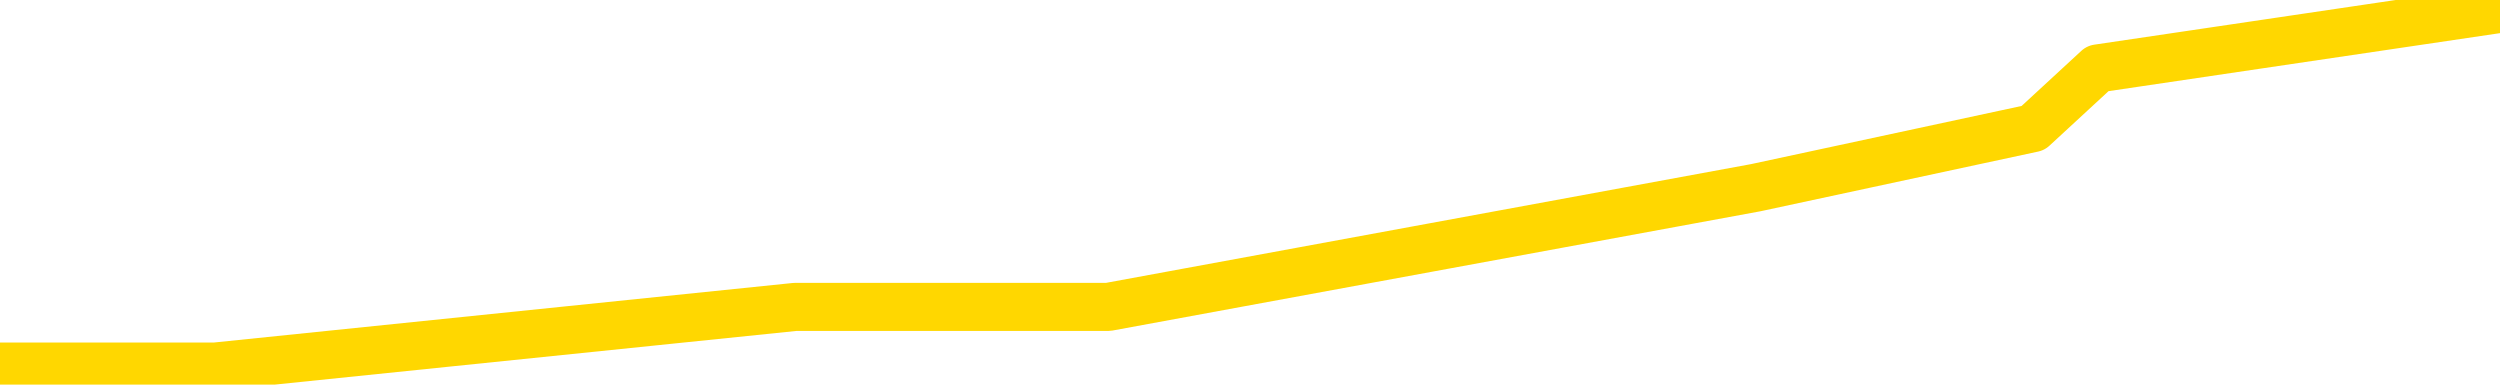 <svg xmlns="http://www.w3.org/2000/svg" version="1.1" viewBox="0 0 6500 1000">
	<path fill="none" stroke="gold" stroke-width="125" stroke-linecap="round" stroke-linejoin="round" d="M0 43434  L-559063 43434 L-556459 43279 L-554791 43124 L-536461 42813 L-536291 42503 L-529133 42193 L-529100 42193 L-515669 42038 L-512747 42193 L-499406 41728 L-495237 41108 L-494077 40333 L-493458 39558 L-491446 39093 L-487675 38782 L-487075 38472 L-486746 38162 L-486533 37852 L-485991 37542 L-484753 36302 L-483574 35062 L-480710 33821 L-480188 32581 L-475332 32271 L-472395 31961 L-472352 31651 L-472044 31341 L-471792 31031 L-469197 30720 L-464941 30720 L-464923 30720 L-463687 30720 L-461809 30720 L-459856 30410 L-458908 30100 L-458637 29790 L-458327 29635 L-458229 29480 L-457399 29480 L-455368 29635 L-455077 28240 L-452931 27620 L-452775 26689 L-449119 25759 L-448868 26224 L-448769 26069 L-448252 26534 L-446101 27310 L-445172 28085 L-443646 28860 L-442407 28860 L-440860 28705 L-437899 28395 L-436777 28085 L-436468 27775 L-435256 27620 L-432250 29325 L-432230 29170 L-431883 29015 L-431669 28860 L-431543 26689 L-431302 26379 L-431264 26069 L-431244 25759 L-431225 25449 L-431166 25139 L-431107 24829 L-431089 24519 L-430646 24209 L-429407 23899 L-427861 23589 L-424473 23279 L-418747 23124 L-418546 22968 L-416910 22813 L-415188 22658 L-413756 22503 L-413523 22348 L-412808 22193 L-406676 22038 L-406308 21728 L-406154 21418 L-405575 21108 L-405283 20798 L-404315 20488 L-404006 20178 L-403407 19868 L-401801 19868 L-401065 19868 L-400756 20023 L-399987 20023 L-397951 19713 L-397526 19403 L-396713 19248 L-389285 18937 L-388762 18627 L-388588 18317 L-387853 18007 L-386285 17697 L-385880 17542 L-383655 17232 L-382707 17077 L-382282 16922 L-381952 16922 L-380908 16767 L-378800 16457 L-378548 16147 L-377929 15837 L-377116 15682 L-375008 15372 L-374960 15062 L-373031 14751 L-372706 14441 L-372571 14131 L-372067 13976 L-370655 13666 L-370152 13046 L-369630 12581 L-366070 11961 L-365335 11341 L-362910 11341 L-361621 11031 L-361214 10875 L-358062 10875 L-357907 10875 L-357887 11031 L-357520 11031 L-356262 11186 L-355547 11341 L-354657 11341 L-354250 11341 L-353321 11341 L-352213 11186 L-351909 11806 L-345661 12116 L-344713 12426 L-343087 12736 L-342585 12891 L-338910 13046 L-338077 13201 L-334124 13356 L-332712 12891 L-330223 12581 L-329547 12271 L-329508 12116 L-328637 12116 L-325426 11961 L-322563 11806 L-321595 11651 L-320473 11341 L-320454 11031 L-318829 10720 L-318365 10255 L-318273 10100 L-311904 9945 L-310955 9790 L-308498 9635 L-307626 9325 L-306390 9170 L-304389 9015 L-303991 8705 L-302555 8395 L-300529 8240 L-300315 7930 L-299135 7775 L-297627 7620 L-297607 7465 L-295595 7310 L-294725 7000 L-293854 6844 L-293269 6534 L-292732 6224 L-292074 5914 L-290836 5604 L-290276 5449 L-289095 5294 L-287857 5139 L-287819 4984 L-287432 4829 L-286890 4519 L-286116 4364 L-284994 4209 L-282905 3899 L-282571 3589 L-282286 3279 L-281357 3124 L-280874 2813 L-280138 2658 L-276507 2503 L-275380 2348 L-275225 2193 L-274199 1883 L-270484 1728 L-269267 1418 L-267448 1108 L-264663 953 L-264101 643 L-260213 643 L-257737 488 L-256402 488 L-255898 333 L-255415 178 L-252726 178 L-248954 178 L-246497 178 L-245317 178 L-244678 23 L-242319 -286 L-242241 -441 L-241194 -596 L-241100 -906 L-240597 -906 L-240152 -906 L-240094 -906 L-239880 -906 L-236921 -1217 L-234213 -1372 L-234058 -1527 L-230538 -1682 L-230015 -1992 L-229047 -2302 L-228698 -2457 L-227655 -2767 L-226726 -3077 L-226301 -3232 L-224791 -3232 L-223825 -3387 L-223806 -3542 L-221910 -14860 L-221794 -26488 L-221746 -37961 L-221721 -49434 L-218717 -49589 L-216686 -49899 L-214926 -50054 L-214559 -50209 L-214113 -50519 L-213746 -50674 L-213332 -50984 L-211347 -51139 L-211134 -51139 L-210979 -51294 L-209374 -51294 L-208252 -51449 L-207304 -51604 L-206046 -51914 L-204402 -52069 L-203222 -52379 L-196633 -52534 L-196586 -52689 L-196180 -52844 L-195135 -53000 L-195000 -53155 L-193317 -53465 L-193297 -53620 L-191961 -53930 L-190724 -54085 L-190570 -54240 L-190196 -54550 L-189990 -54705 L-189681 -54860 L-188907 -55170 L-186585 -55325 L-185927 -55480 L-183800 -55635 L-182077 -55790 L-181884 -56100 L-179330 -56255 L-179054 -56565 L-178866 -56875 L-178033 -57031 L-177261 -57186 L-176563 -57341 L-171562 -57341 L-171186 -57651 L-166934 -57806 L-166446 -42457 L-166427 -42457 L-166348 -42612 L-166273 -42767 L-166253 -58581 L-165440 -58736 L-164687 -59046 L-163467 -59201 L-162036 -59201 L-161939 -59356 L-161765 -59356 L-161410 -59666 L-160101 -59821 L-158244 -59976 L-156541 -60286 L-156039 -60441 L-155773 -60596 L-155380 -60751 L-155246 -60906 L-154336 -61062 L-153960 -61217 L-153031 -61217 L-152692 -61372 L-152653 -61372 L-152615 -61527 L-150699 -61527 L-150526 -61682 L-148997 -61682 L-148669 -61837 L-148553 -61992 L-148146 -62302 L-147797 -62457 L-146154 -62767 L-145603 -62922 L-145360 -63077 L-144818 -63232 L-143987 -63542 L-143445 -63697 L-141911 -64007 L-141819 -64162 L-141782 -64317 L-141646 -64472 L-141259 -64627 L-140234 -64782 L-138357 -64937 L-138261 -65093 L-137661 -60131 L-137294 -54860 L-136809 -49434 L-136771 -44162 L-135997 -43852 L-135940 -44007 L-135765 -44317 L-135572 -44472 L-133966 -44782 L-133946 -44937 L-133791 -44627 L-133676 -44472 L-132496 -44317 L-132341 -43852 L-131674 -43852 L-129226 -31139 L-126711 -18116 L-124041 -5558 L-116342 7000 L-110675 7000 L-108460 6844 L-108437 6844 L-107463 9945 L-107443 9945 L-106579 9635 L-103839 9480 L-98040 6224 L-97887 5914 L-95101 5759 L-81493 5449 L-80747 5294 L-76336 4984 L-59990 4829 L-59758 4519 L-59221 4364 L-50761 4209 L-42056 4054 L-41843 3899 L-39871 3744 L-37085 3744 L-32597 3899 L-32442 3744 L-32273 3744 L-32133 3589 L-31842 3279 L-31804 3124 L-31533 2968 L-31361 2813 L-30951 2658 L-29830 2503 L-28650 2348 L-27373 2193 L-24509 2038 L-21589 1883 L-19597 1728 L-18050 1418 L-15012 1263 L-5687 1108 L-5163 953 L560 953 L2067 798 L2881 798 L4565 488 L5286 333 L5454 178 L6500 23" />
</svg>

